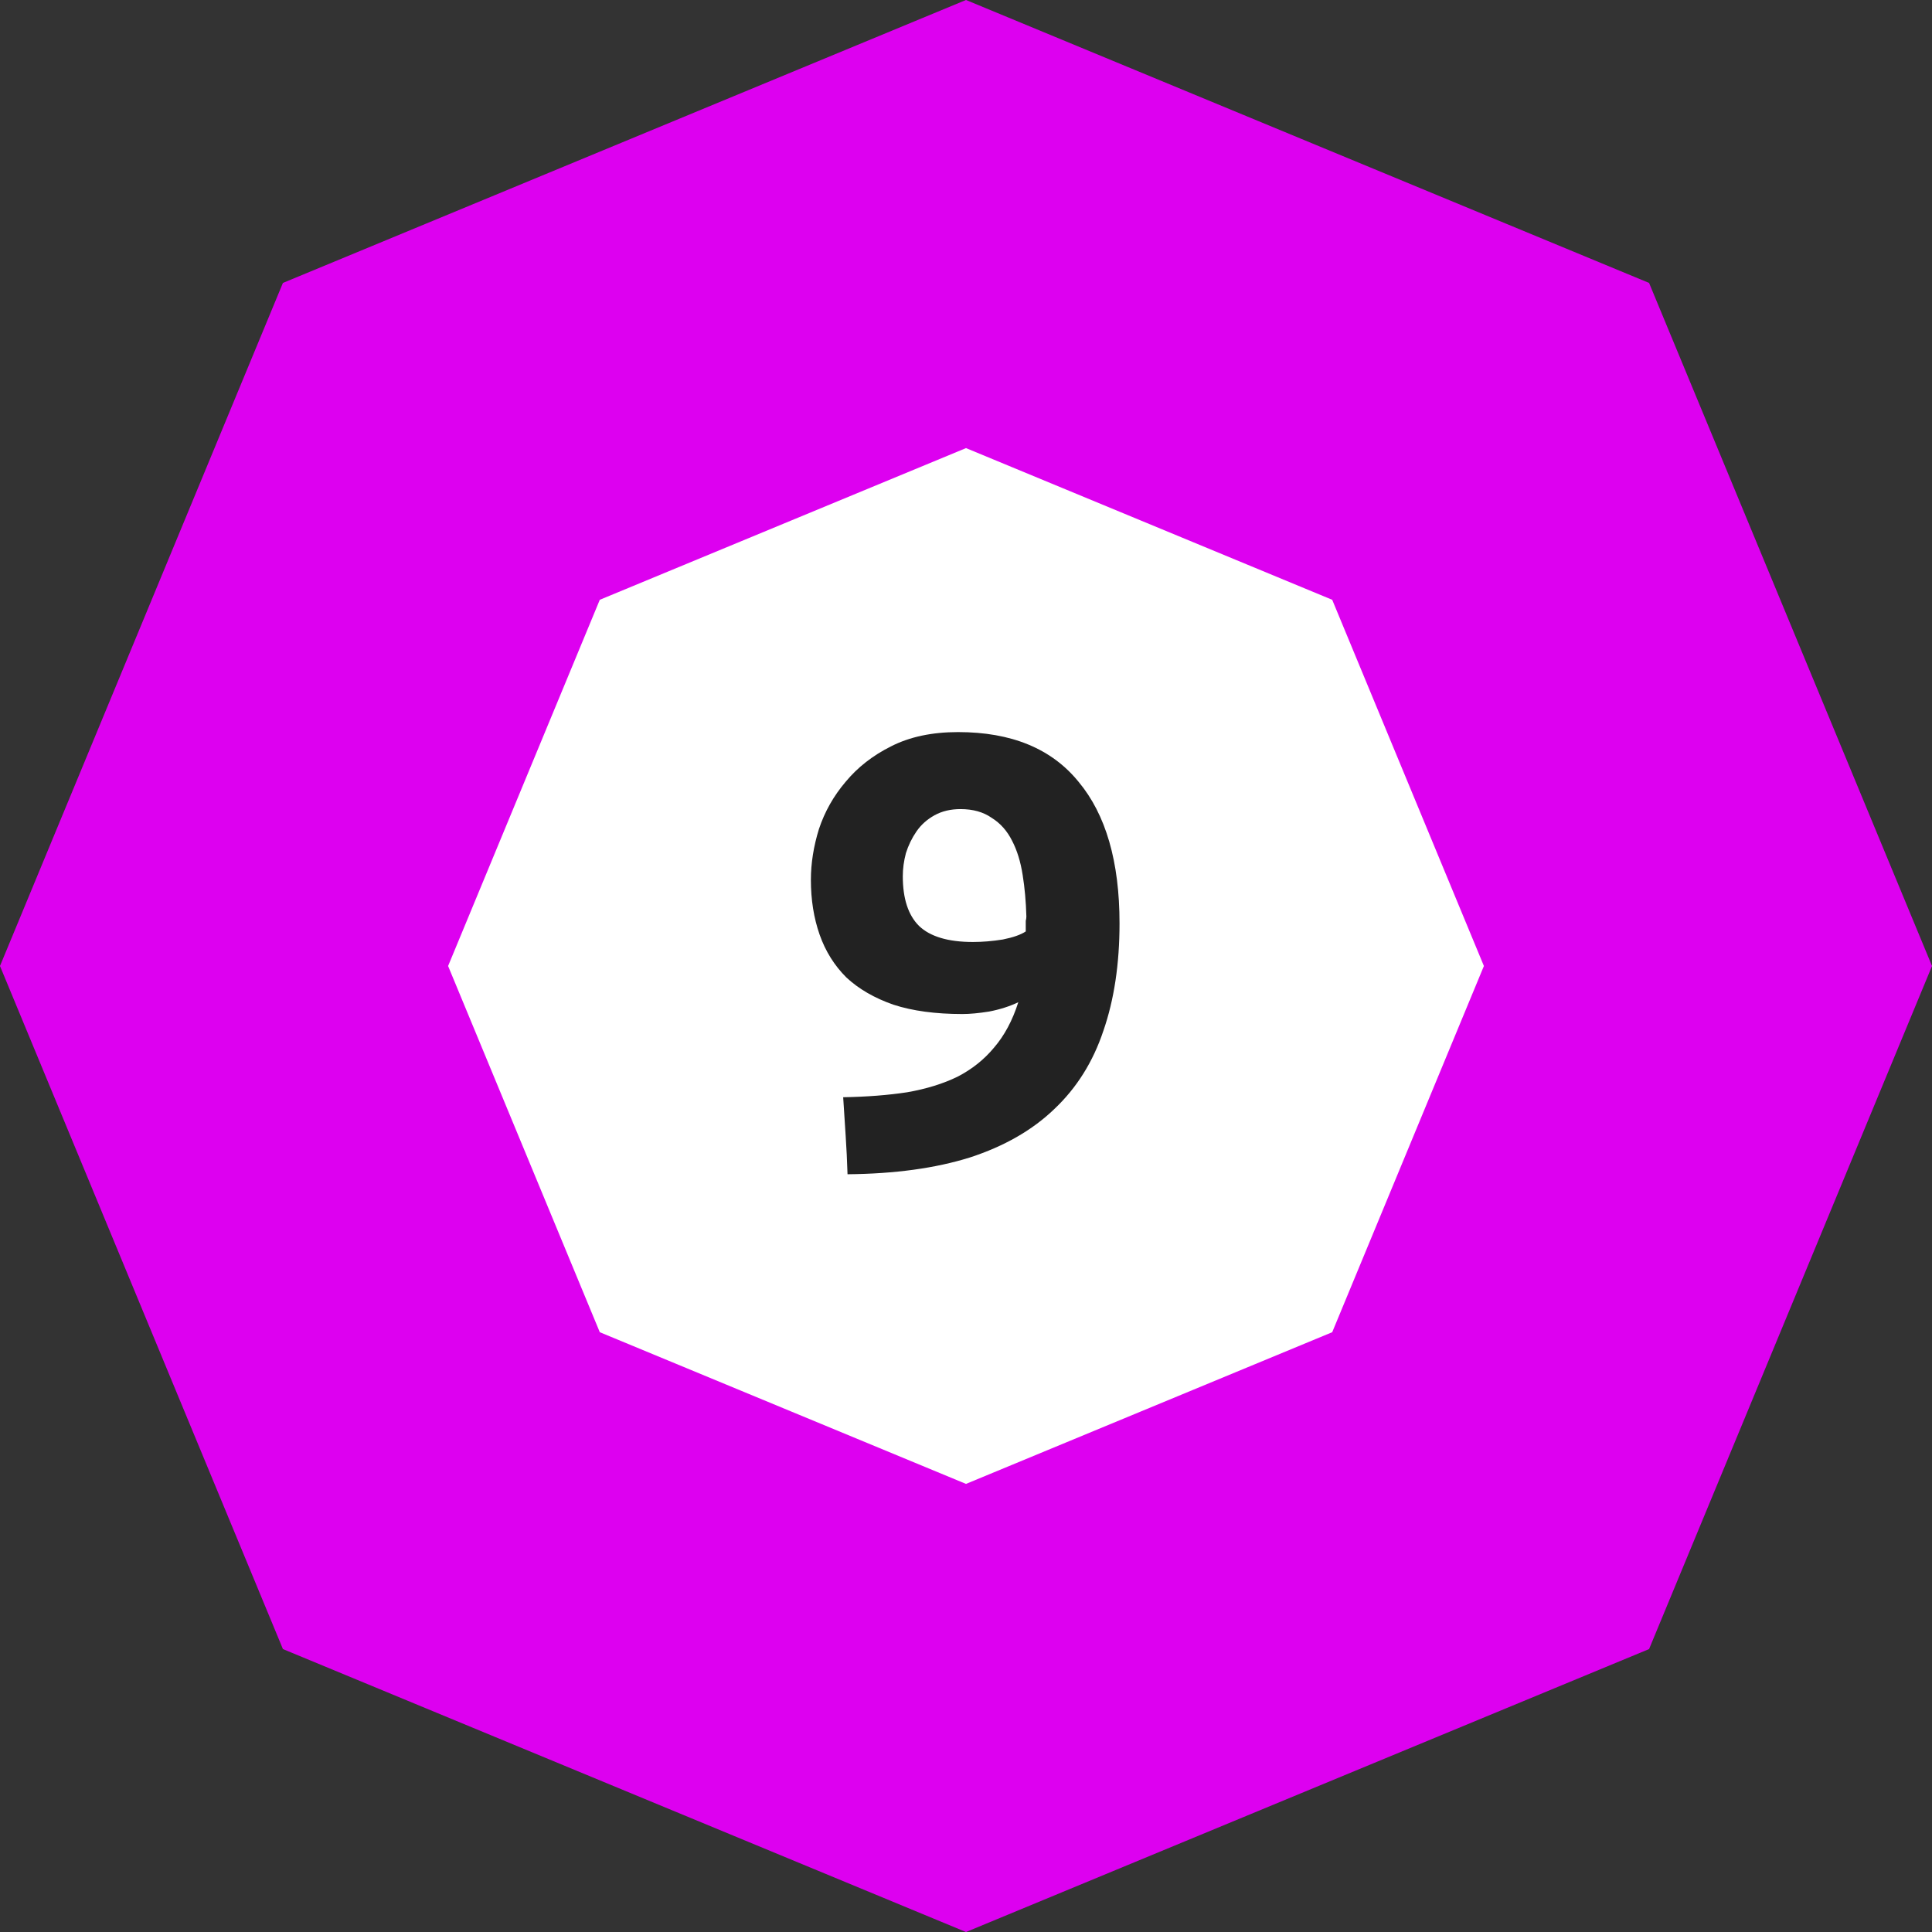 <svg width="56" height="56" viewBox="0 0 56 56" fill="none" xmlns="http://www.w3.org/2000/svg">
<rect x="0" y="0" width="56" height="56" fill="#333333" stroke="none"/>
<path d="M12.793 12.793L28 6.494L43.207 12.793L49.506 28L43.207 43.207L28 49.506L12.793 43.207L6.494 28L12.793 12.793Z" fill="white" stroke="#DD00F0" stroke-width="12"/>
<path d="M28.202 27.304C28.478 27.304 28.766 27.28 29.066 27.232C29.366 27.172 29.588 27.094 29.732 26.998V26.836C29.732 26.788 29.732 26.74 29.732 26.692C29.744 26.644 29.75 26.602 29.75 26.566C29.738 26.134 29.702 25.732 29.642 25.36C29.582 24.976 29.48 24.646 29.336 24.37C29.192 24.082 28.994 23.86 28.742 23.704C28.502 23.536 28.202 23.452 27.842 23.452C27.554 23.452 27.302 23.512 27.086 23.632C26.87 23.752 26.696 23.908 26.564 24.1C26.432 24.292 26.33 24.502 26.258 24.73C26.198 24.958 26.168 25.18 26.168 25.396C26.168 26.044 26.324 26.524 26.636 26.836C26.96 27.148 27.482 27.304 28.202 27.304ZM29.516 29.05C29.264 29.17 28.982 29.26 28.67 29.32C28.37 29.368 28.112 29.392 27.896 29.392C27.116 29.392 26.45 29.302 25.898 29.122C25.346 28.93 24.89 28.666 24.53 28.33C24.182 27.982 23.924 27.568 23.756 27.088C23.588 26.608 23.504 26.08 23.504 25.504C23.504 25.024 23.582 24.532 23.738 24.028C23.906 23.524 24.164 23.068 24.512 22.66C24.86 22.24 25.298 21.898 25.826 21.634C26.366 21.358 27.014 21.22 27.77 21.22C29.318 21.22 30.482 21.7 31.262 22.66C32.054 23.608 32.45 24.976 32.45 26.764C32.45 27.94 32.294 28.978 31.982 29.878C31.682 30.778 31.208 31.534 30.56 32.146C29.924 32.758 29.108 33.226 28.112 33.55C27.116 33.862 25.934 34.024 24.566 34.036C24.554 33.652 24.536 33.28 24.512 32.92C24.488 32.56 24.464 32.188 24.44 31.804C25.124 31.792 25.742 31.744 26.294 31.66C26.846 31.564 27.332 31.414 27.752 31.21C28.172 30.994 28.526 30.712 28.814 30.364C29.114 30.016 29.348 29.578 29.516 29.05Z" fill="#222222"/>
</svg>
